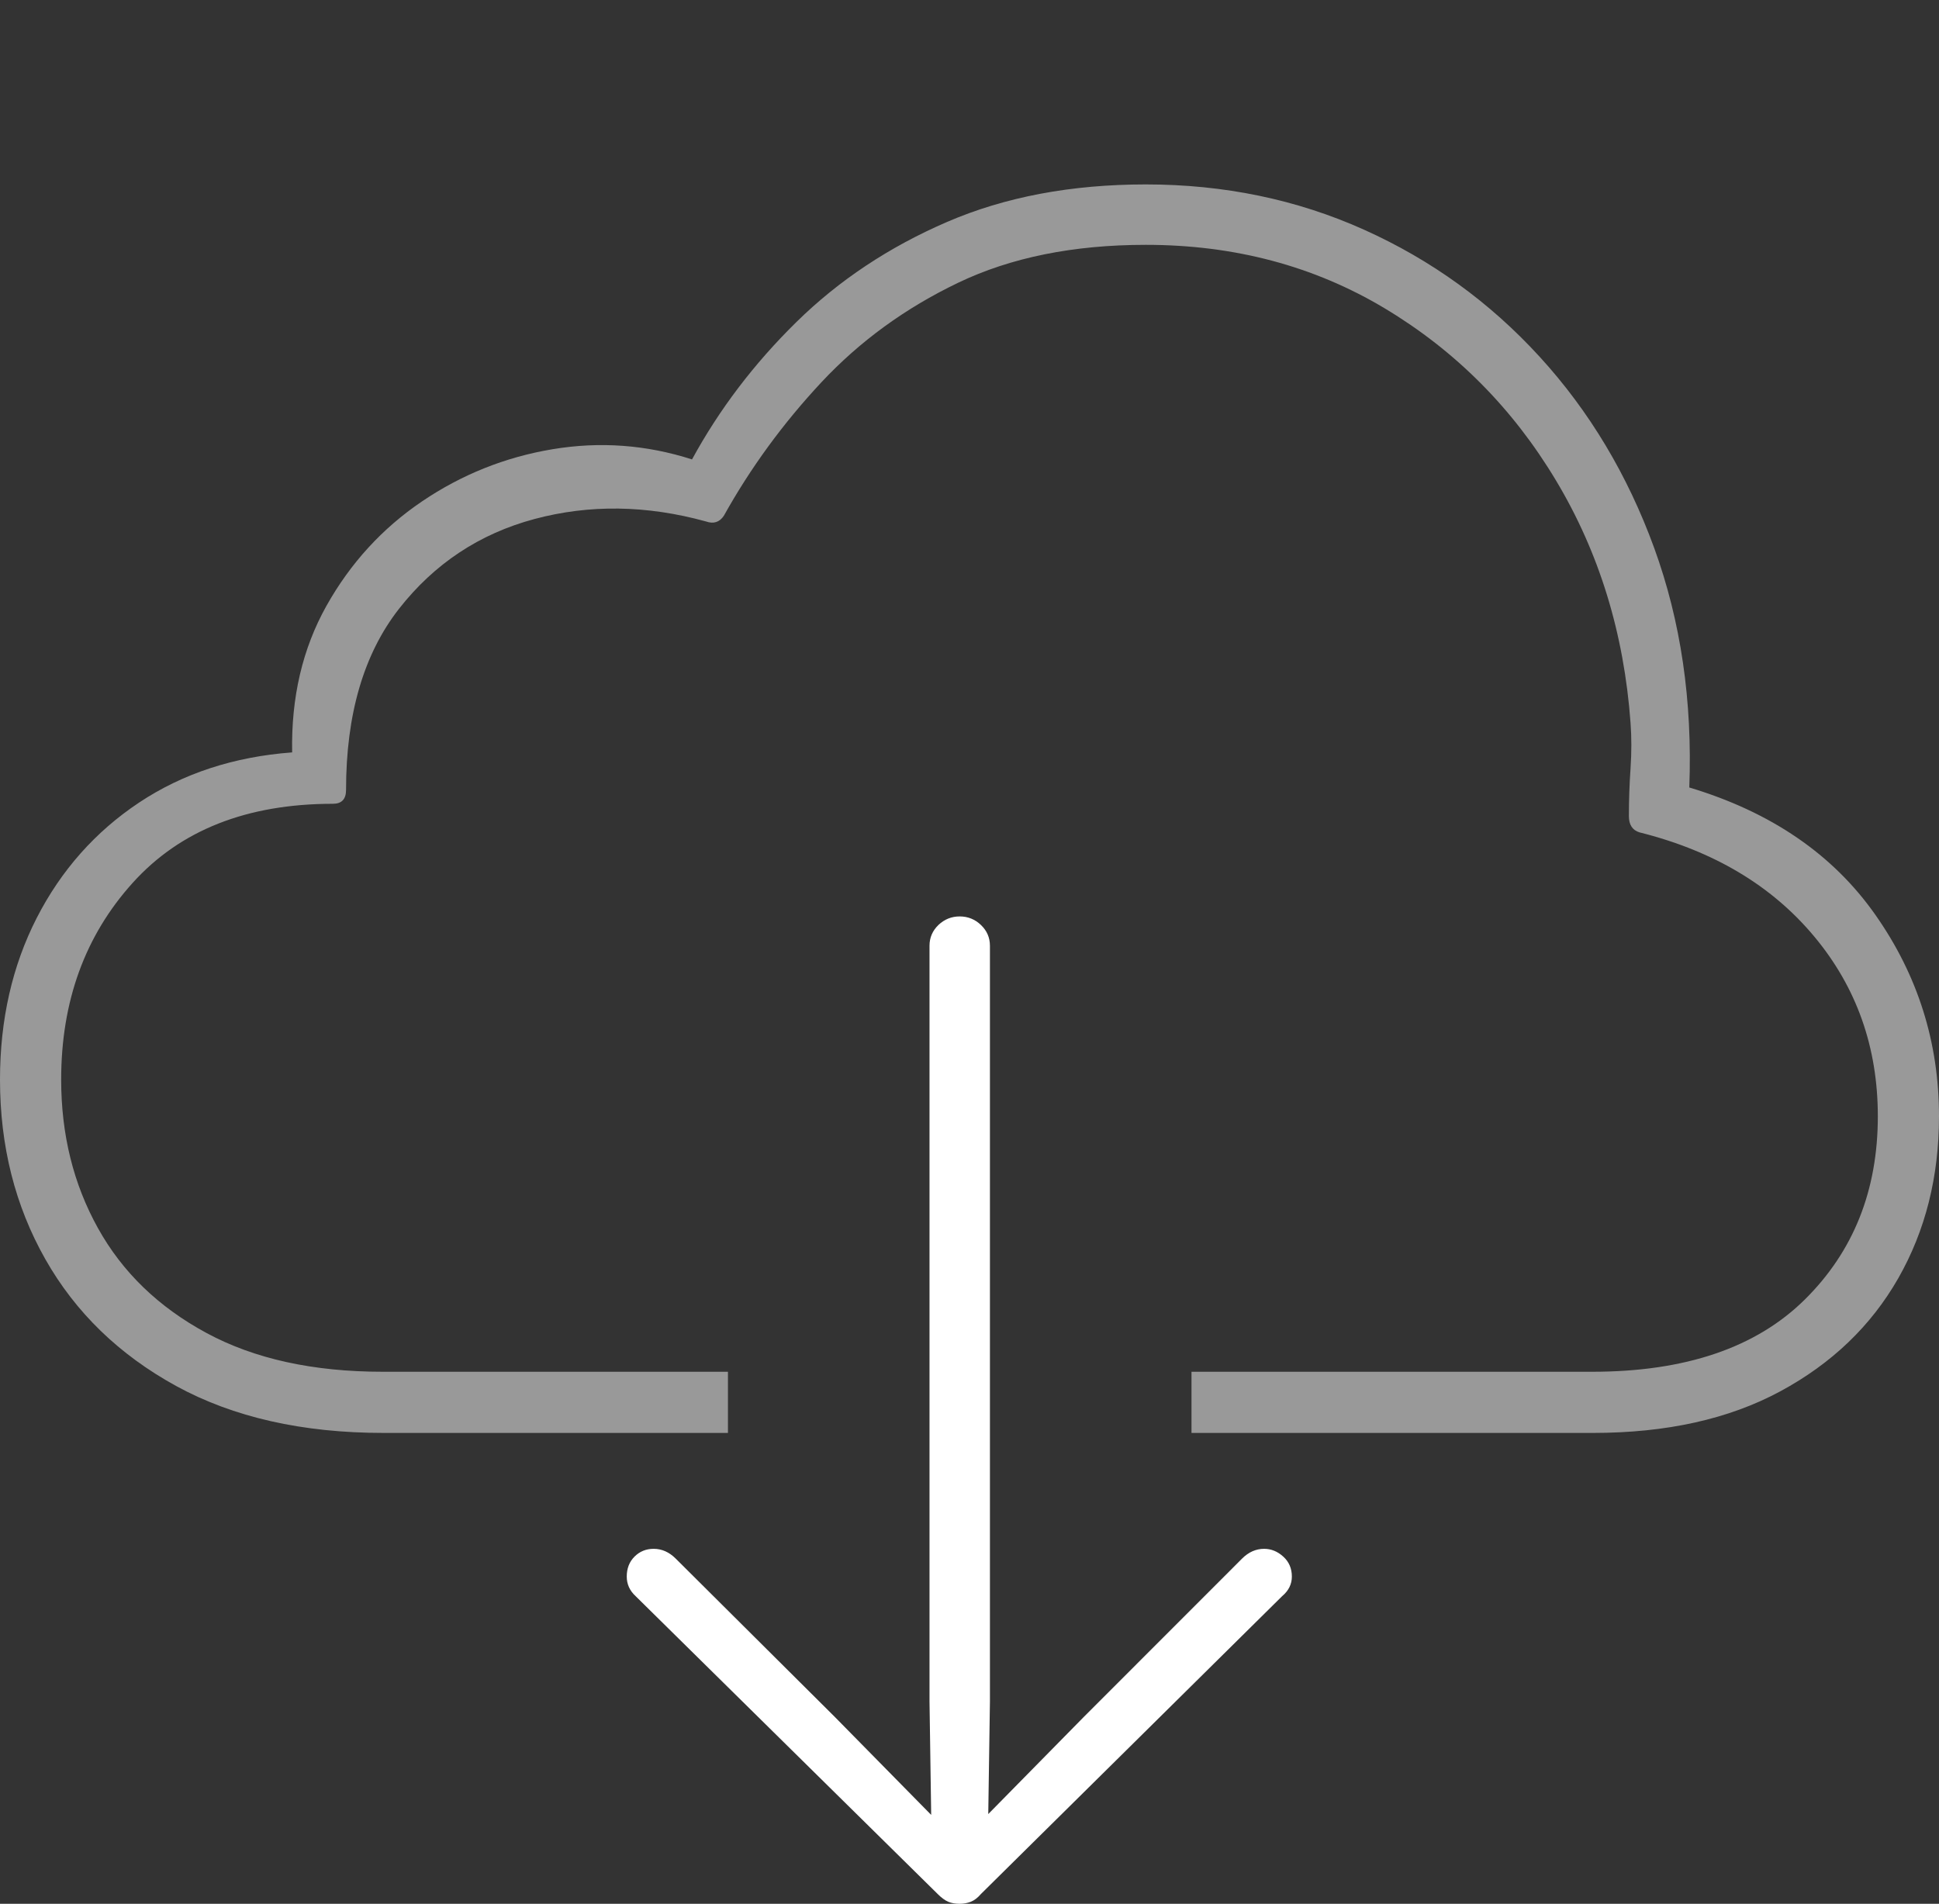 <?xml version="1.0" encoding="UTF-8"?>
<!--Generator: Apple Native CoreSVG 175-->
<!DOCTYPE svg
PUBLIC "-//W3C//DTD SVG 1.1//EN"
       "http://www.w3.org/Graphics/SVG/1.1/DTD/svg11.dtd">
<svg version="1.1" xmlns="http://www.w3.org/2000/svg" xmlns:xlink="http://www.w3.org/1999/xlink" width="23.203" height="22.783">
 <rect width="100%" height="100%" fill="#333333" stroke="none"/>
 <g>
  <rect height="22.783" opacity="0" width="23.203" x="0" y="0"/>
  <path d="M14.258 16.416L14.258 17.148L19.062 17.148Q20.381 17.148 21.304 16.65Q22.227 16.152 22.715 15.298Q23.203 14.443 23.203 13.359Q23.203 12.031 22.441 10.947Q21.68 9.863 20.215 9.424Q20.273 7.871 19.795 6.558Q19.316 5.244 18.423 4.268Q17.529 3.291 16.323 2.749Q15.117 2.207 13.711 2.207Q12.373 2.207 11.333 2.656Q10.293 3.105 9.531 3.853Q8.77 4.6 8.281 5.498Q7.461 5.234 6.611 5.376Q5.762 5.518 5.049 6.001Q4.336 6.484 3.906 7.251Q3.477 8.018 3.496 9.004Q2.451 9.082 1.665 9.604Q0.879 10.127 0.439 10.986Q0 11.846 0 12.92Q0 14.111 0.542 15.068Q1.084 16.025 2.109 16.587Q3.135 17.148 4.59 17.148L8.711 17.148L8.711 16.416L4.58 16.416Q3.33 16.416 2.471 15.952Q1.611 15.488 1.172 14.697Q0.732 13.906 0.732 12.92Q0.732 11.514 1.587 10.566Q2.441 9.619 3.984 9.619Q4.141 9.619 4.141 9.453Q4.141 8.096 4.775 7.285Q5.41 6.475 6.396 6.211Q7.383 5.947 8.447 6.24Q8.584 6.289 8.662 6.172Q9.141 5.312 9.829 4.575Q10.518 3.838 11.465 3.384Q12.412 2.93 13.711 2.93Q15.303 2.93 16.572 3.691Q17.842 4.453 18.618 5.747Q19.395 7.041 19.512 8.652Q19.531 8.906 19.512 9.194Q19.492 9.482 19.492 9.766Q19.492 9.922 19.619 9.961Q20.947 10.293 21.709 11.206Q22.471 12.119 22.471 13.359Q22.471 14.688 21.597 15.552Q20.723 16.416 19.053 16.416Z" fill="rgba(255,255,255,0.5)"/>
  <path d="M11.484 22.783Q11.553 22.783 11.616 22.759Q11.68 22.734 11.738 22.666L15.342 19.102Q15.459 19.004 15.459 18.867Q15.459 18.721 15.356 18.628Q15.254 18.535 15.127 18.535Q14.98 18.535 14.863 18.652L12.969 20.547L11.826 21.709L11.846 20.361L11.846 11.318Q11.846 11.172 11.738 11.069Q11.631 10.967 11.484 10.967Q11.338 10.967 11.23 11.069Q11.123 11.172 11.123 11.318L11.123 20.361L11.143 21.719L9.99 20.547L8.086 18.652Q7.969 18.535 7.822 18.535Q7.686 18.535 7.593 18.628Q7.5 18.721 7.5 18.867Q7.5 19.004 7.607 19.102L11.221 22.666Q11.289 22.734 11.348 22.759Q11.406 22.783 11.484 22.783Z" fill="#ffffff"/>
 </g>
</svg>
